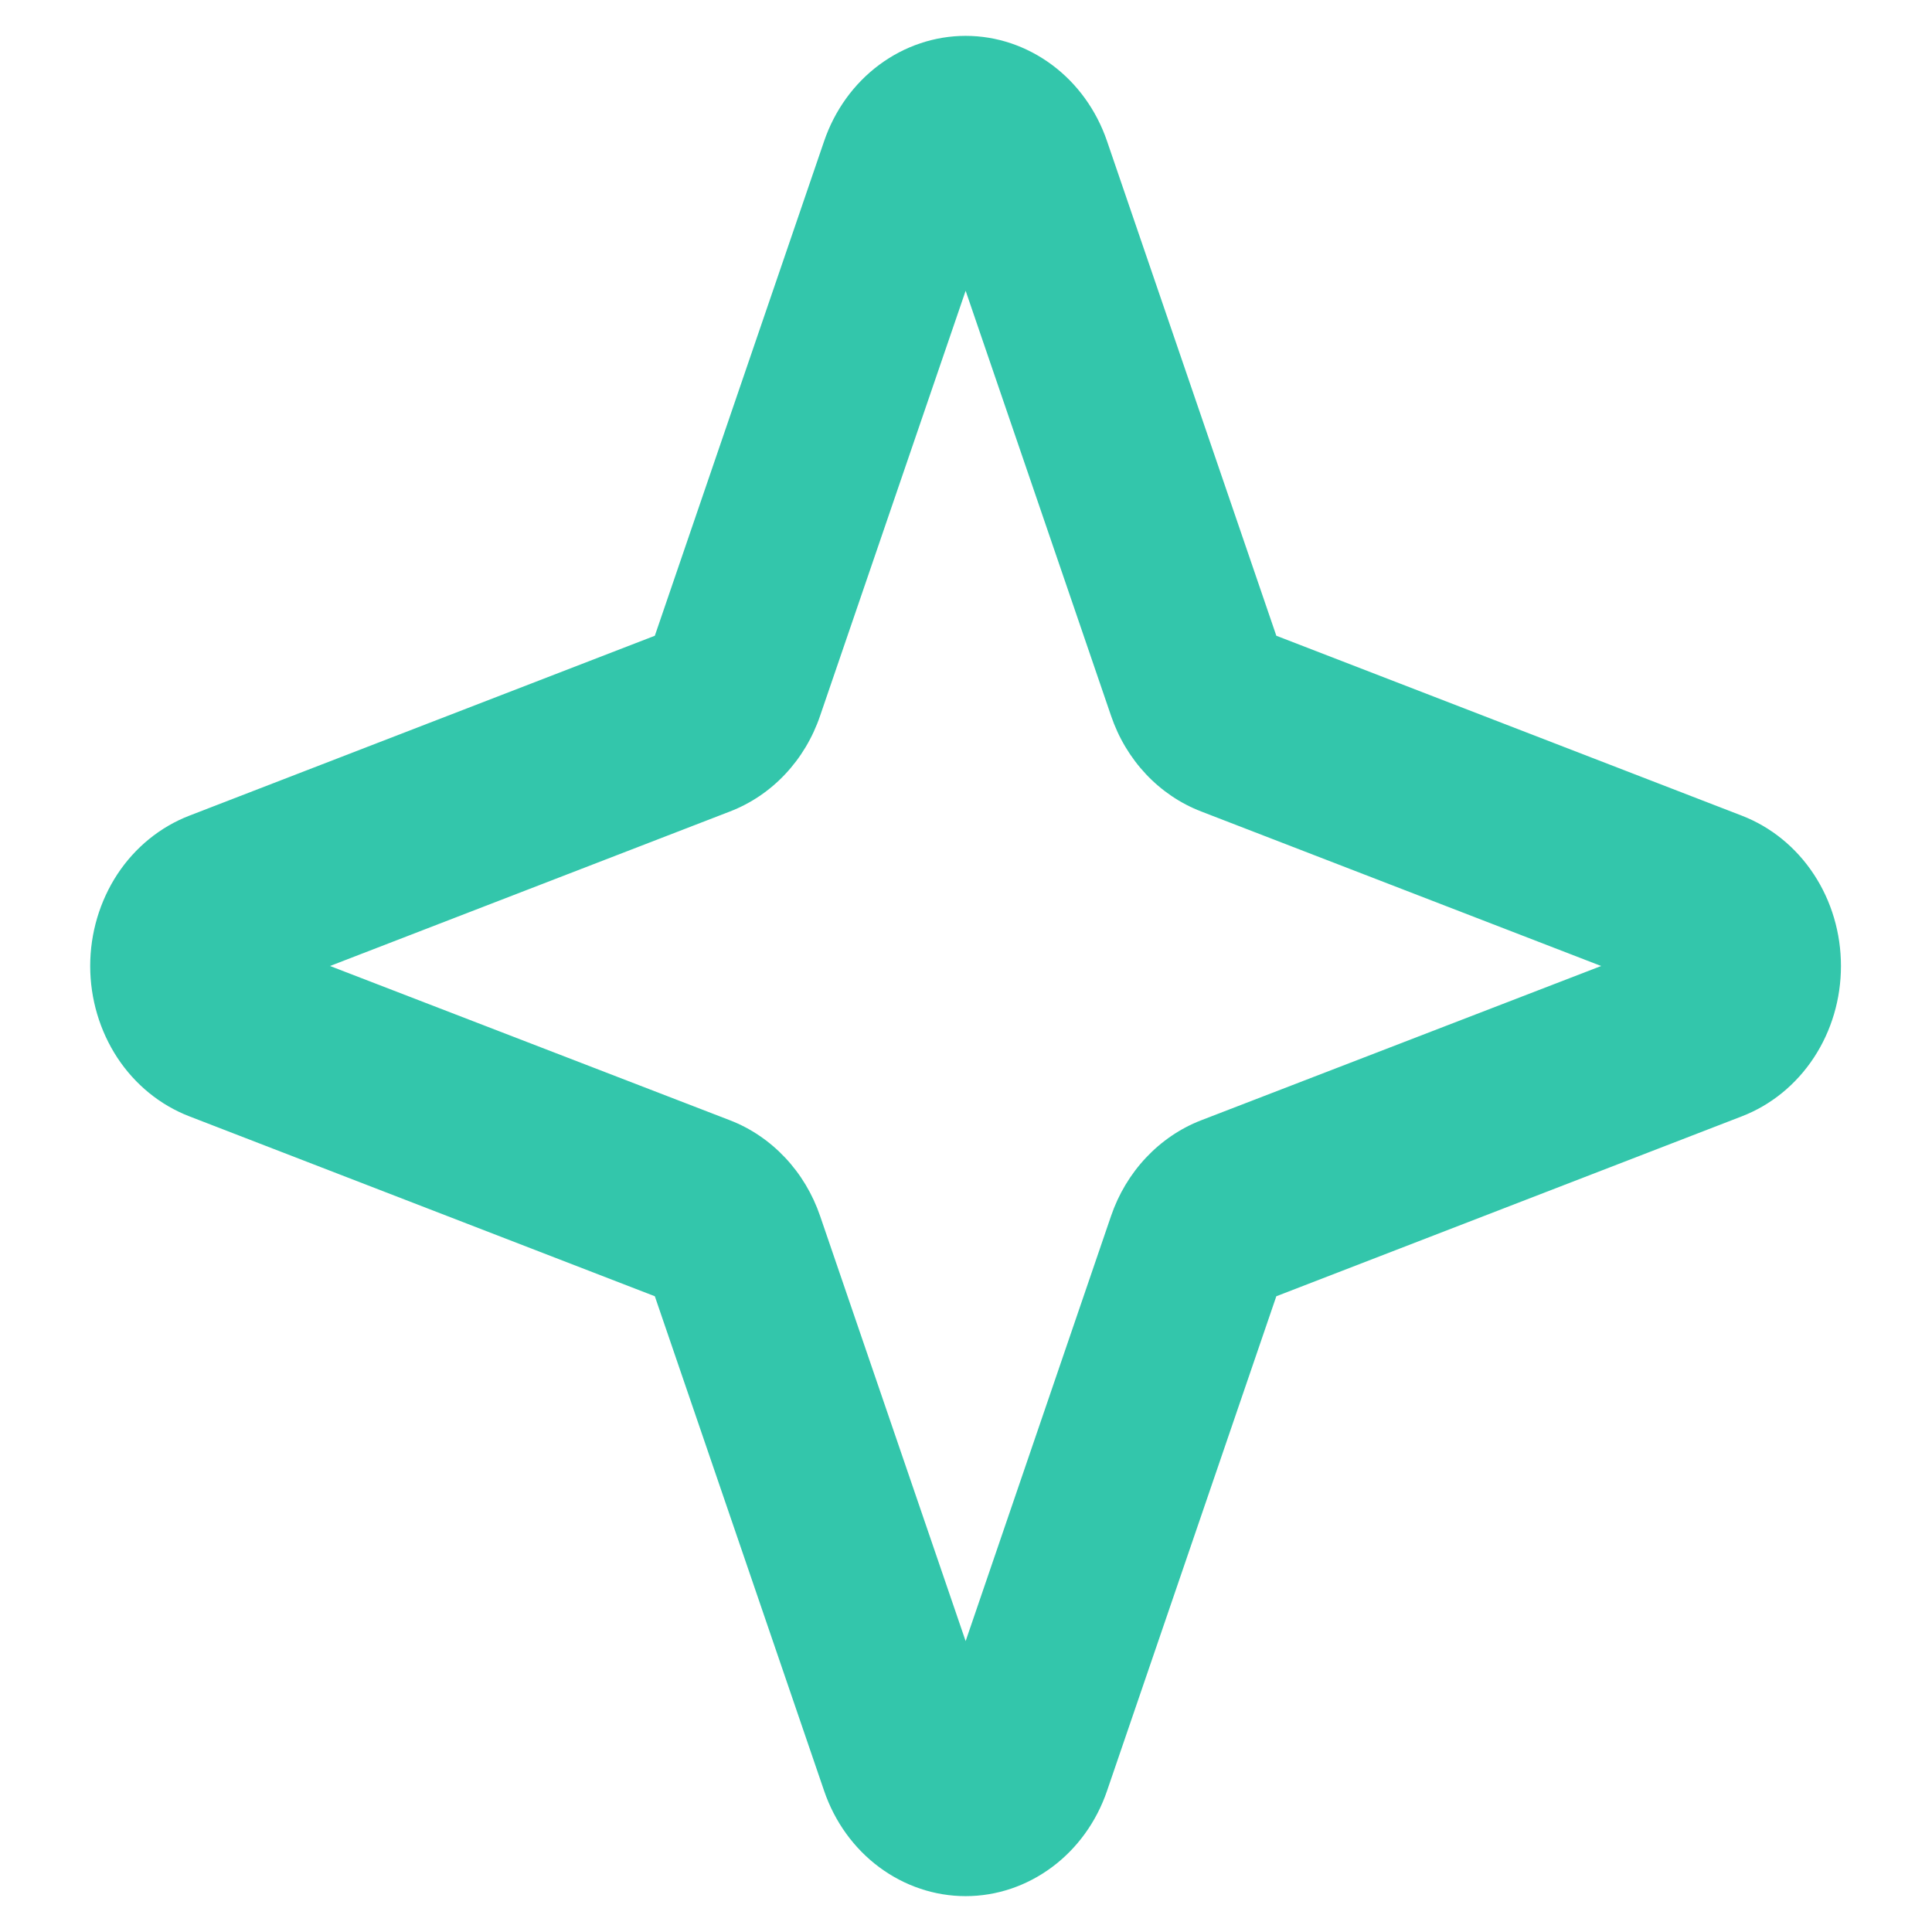 <svg width="16" height="16" viewBox="0 0 16 16" fill="none" xmlns="http://www.w3.org/2000/svg">
<path d="M14.425 6.755L10.57 5.265L9.168 1.169C9.081 0.914 8.922 0.693 8.712 0.537C8.502 0.381 8.253 0.297 7.997 0.297C7.741 0.297 7.491 0.381 7.281 0.537C7.071 0.693 6.912 0.914 6.825 1.169L5.423 5.265L1.568 6.755C1.327 6.848 1.119 7.017 0.972 7.24C0.826 7.463 0.747 7.728 0.747 8C0.747 8.272 0.826 8.537 0.972 8.76C1.119 8.983 1.327 9.152 1.568 9.245L5.423 10.735L6.825 14.831C6.912 15.086 7.071 15.307 7.281 15.463C7.491 15.619 7.741 15.703 7.997 15.703C8.253 15.703 8.502 15.619 8.712 15.463C8.922 15.307 9.081 15.086 9.168 14.831L10.57 10.735L14.425 9.245C14.666 9.152 14.874 8.983 15.021 8.76C15.168 8.537 15.246 8.272 15.246 8C15.246 7.728 15.168 7.463 15.021 7.24C14.874 7.017 14.666 6.848 14.425 6.755ZM9.947 9.278C9.776 9.344 9.62 9.45 9.491 9.587C9.362 9.724 9.263 9.889 9.201 10.071L7.997 13.591L6.792 10.071C6.73 9.889 6.631 9.724 6.502 9.587C6.373 9.45 6.217 9.344 6.046 9.278L2.733 8L6.046 6.72C6.217 6.654 6.373 6.549 6.502 6.412C6.631 6.275 6.73 6.11 6.792 5.927L7.997 2.408L9.201 5.927C9.263 6.11 9.362 6.275 9.491 6.412C9.62 6.549 9.776 6.654 9.947 6.72L13.26 8L9.947 9.278Z" fill="#33C6AB"/>
</svg>
